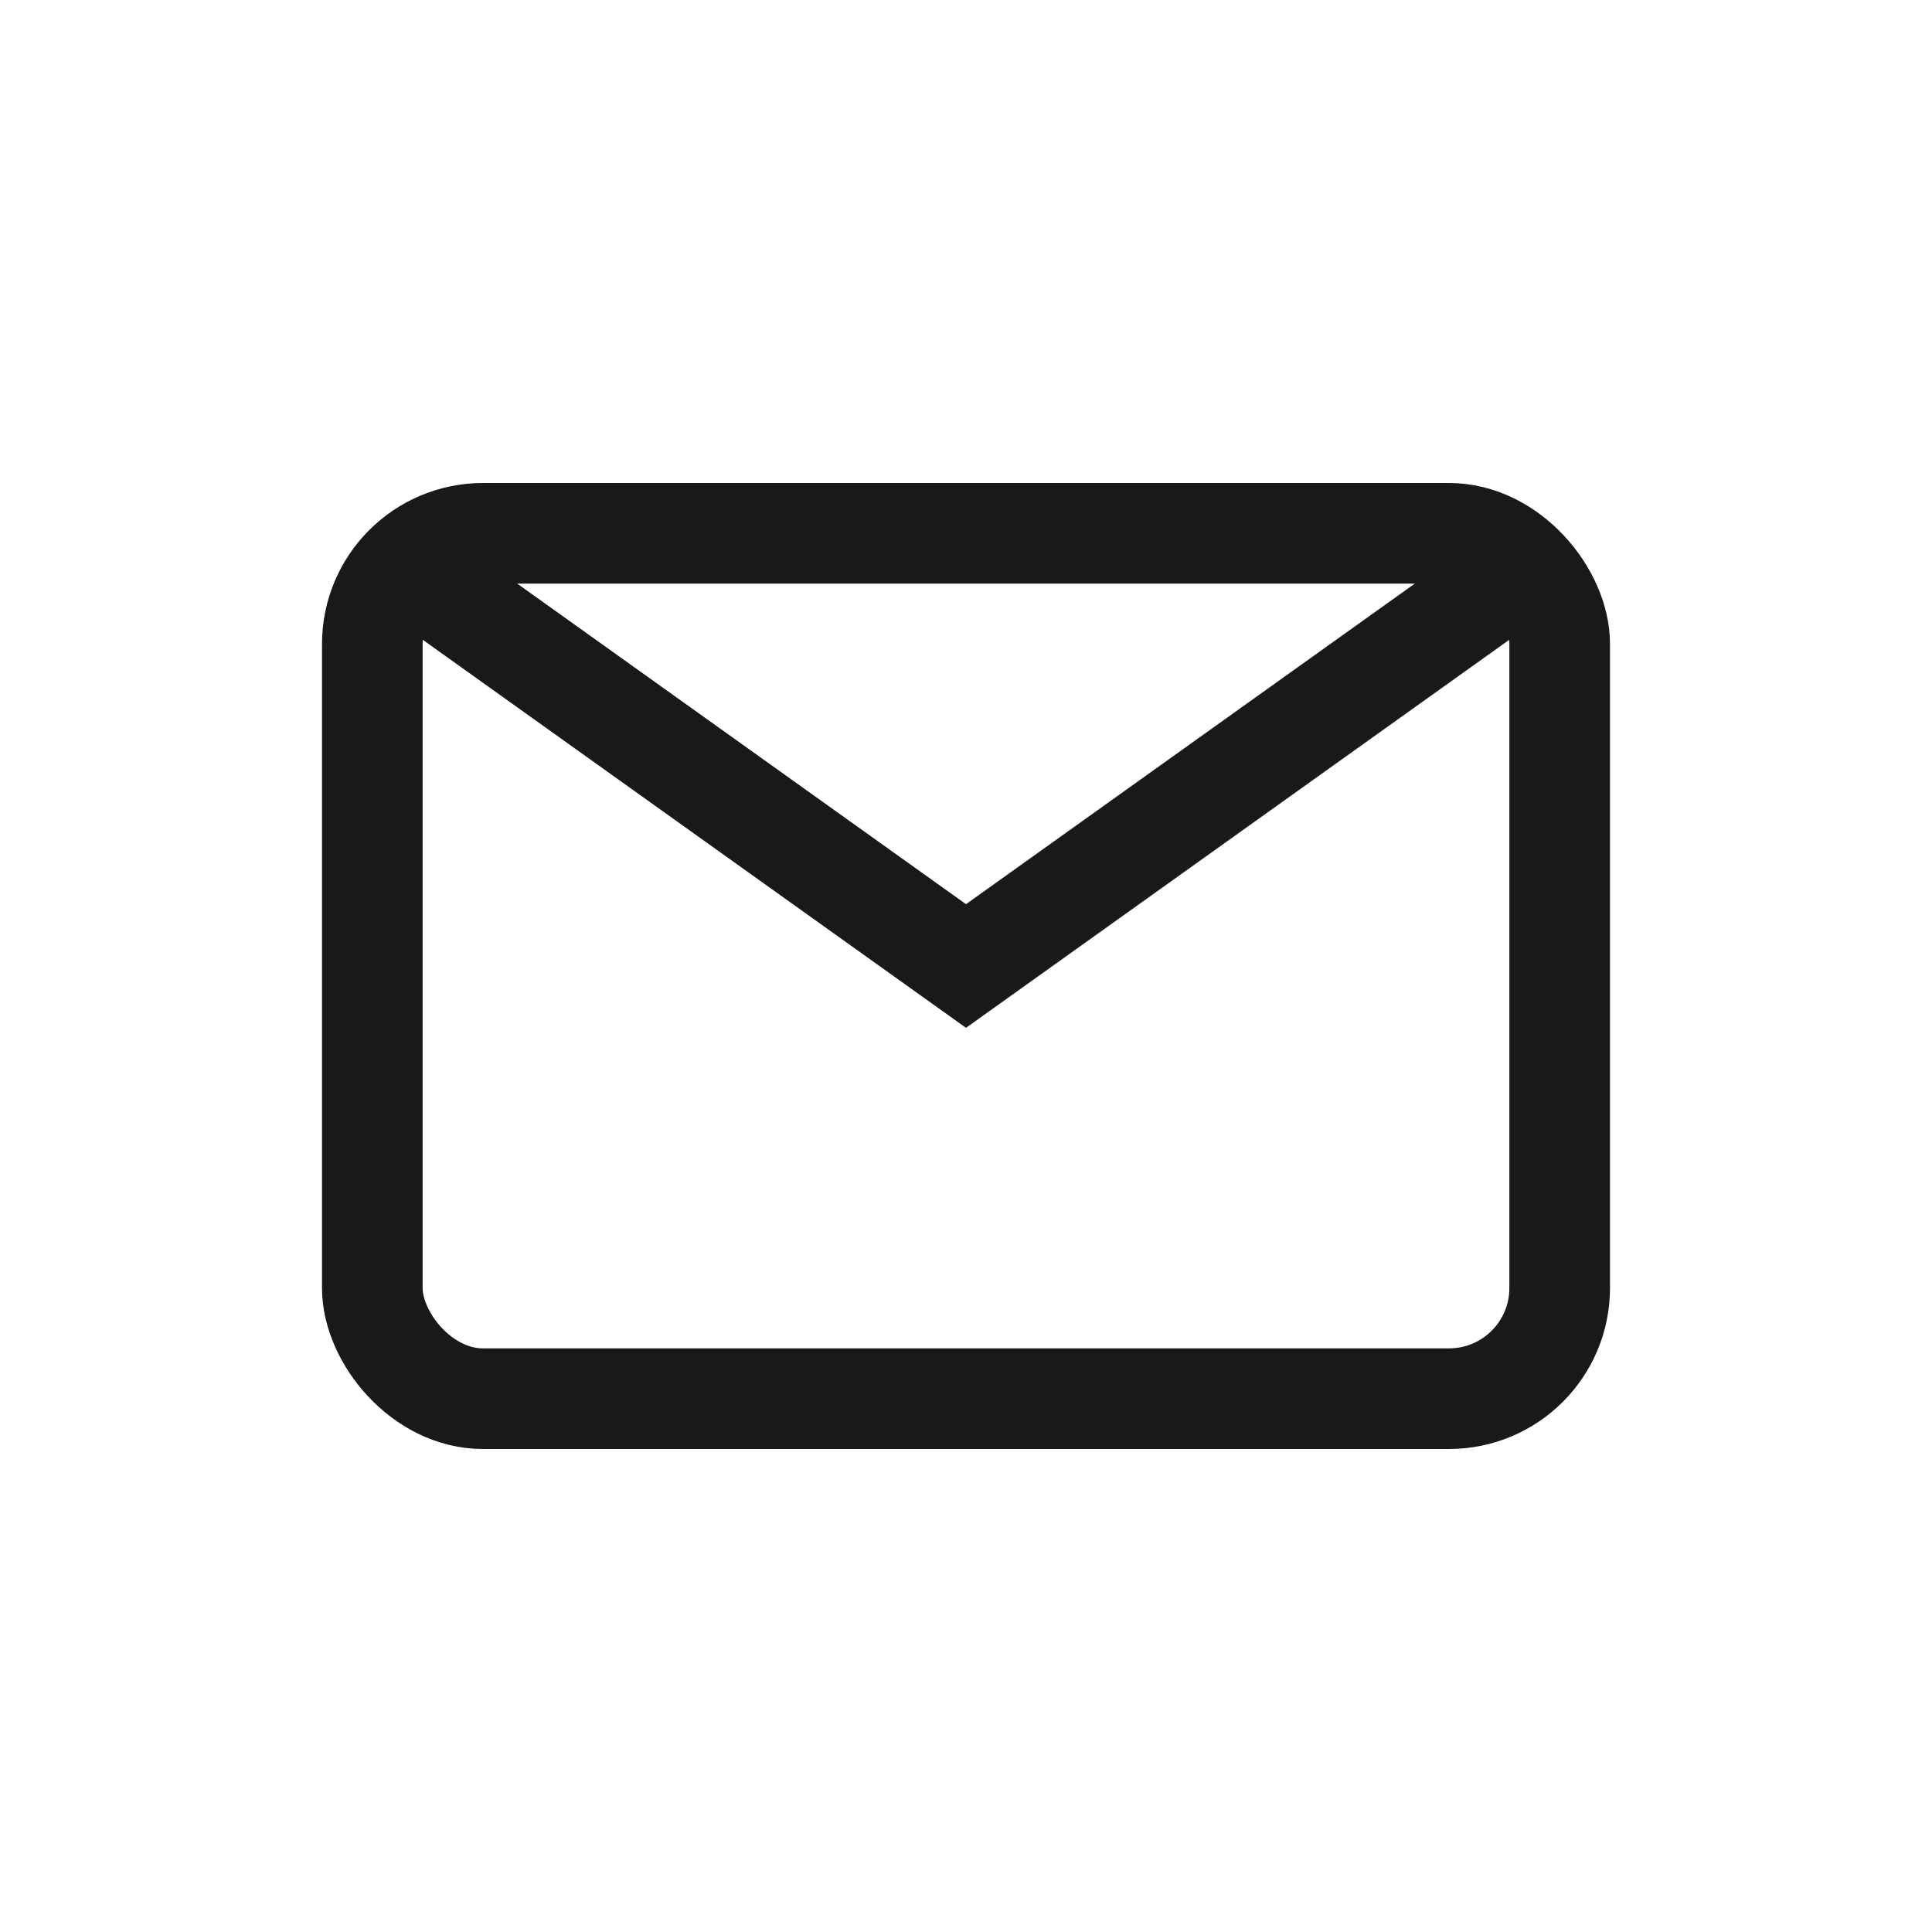 <svg width="24" height="24" viewBox="0 0 24 24" fill="none" xmlns="http://www.w3.org/2000/svg">
  <rect x="4.625" y="6.625" width="14.75" height="10.75" rx="1.375" stroke="#191919" stroke-width="1.25"></rect>
  <path d="M5 7L12 12L19 7" stroke="#191919" stroke-width="1.25"></path>
</svg>
